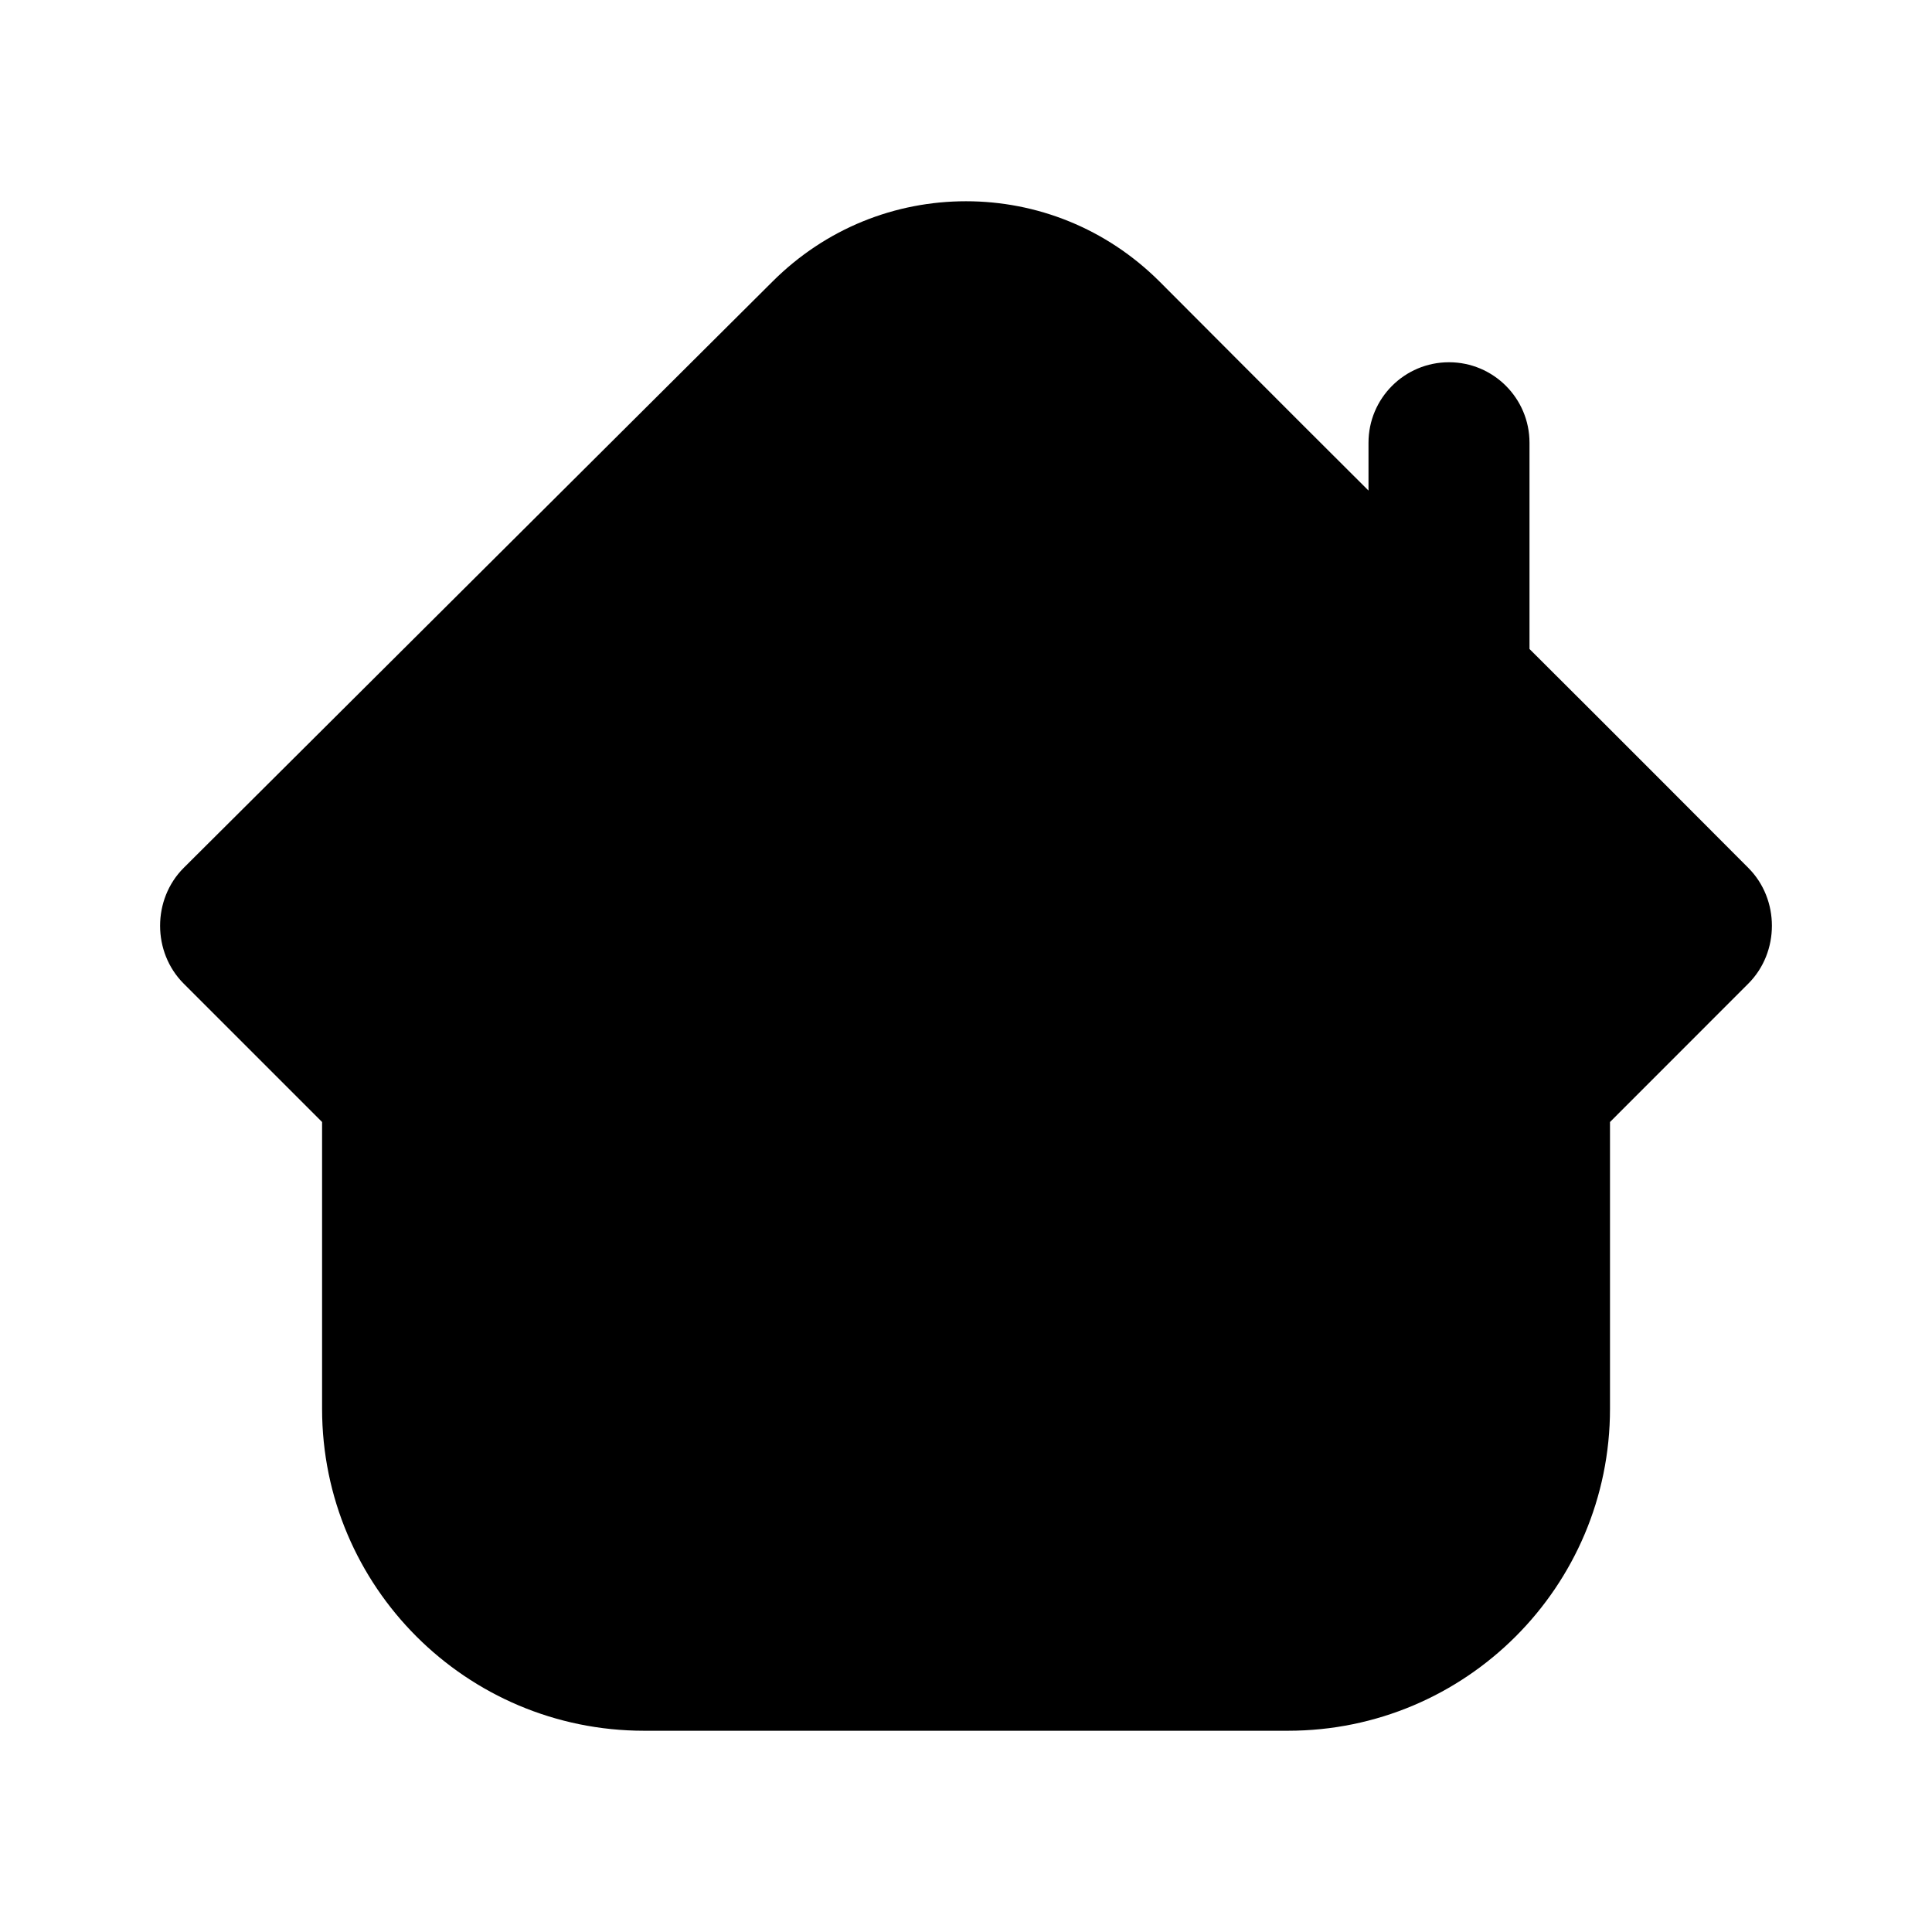<?xml version="1.0" encoding="UTF-8"?>
<svg width="24px" height="24px" viewBox="0 0 24 24" version="1.1" xmlns="http://www.w3.org/2000/svg" xmlns:xlink="http://www.w3.org/1999/xlink">
    <title>ICON/Tab/house-fill</title>
    <g id="ICON/Tab/house-fill" stroke="none" stroke-width="1" fill="none" fill-rule="evenodd">
        <path d="M12,2.5 C11.125,2.5 10.261,2.833 9.594,3.5 L2.282,10.781 C1.891,11.172 1.891,11.828 2.282,12.219 L4.001,13.938 L4.001,17.5 C4.001,19.709 5.792,21.5 8.001,21.5 L16,21.5 C18.209,21.5 20,19.709 20,17.5 L20,13.938 L21.718,12.219 C22.109,11.828 22.109,11.172 21.718,10.781 C21.38,10.442 20.137,9.194 19,8.062 L19,5.5 C19,4.948 18.552,4.5 18,4.5 C17.447,4.5 17,4.948 17,5.5 L17,6.094 C15.93,5.029 14.731,3.824 14.407,3.5 C13.739,2.833 12.874,2.5 12,2.5 Z" id="Path" fill="#000000" fill-rule="nonzero"></path>
    </g>
</svg>